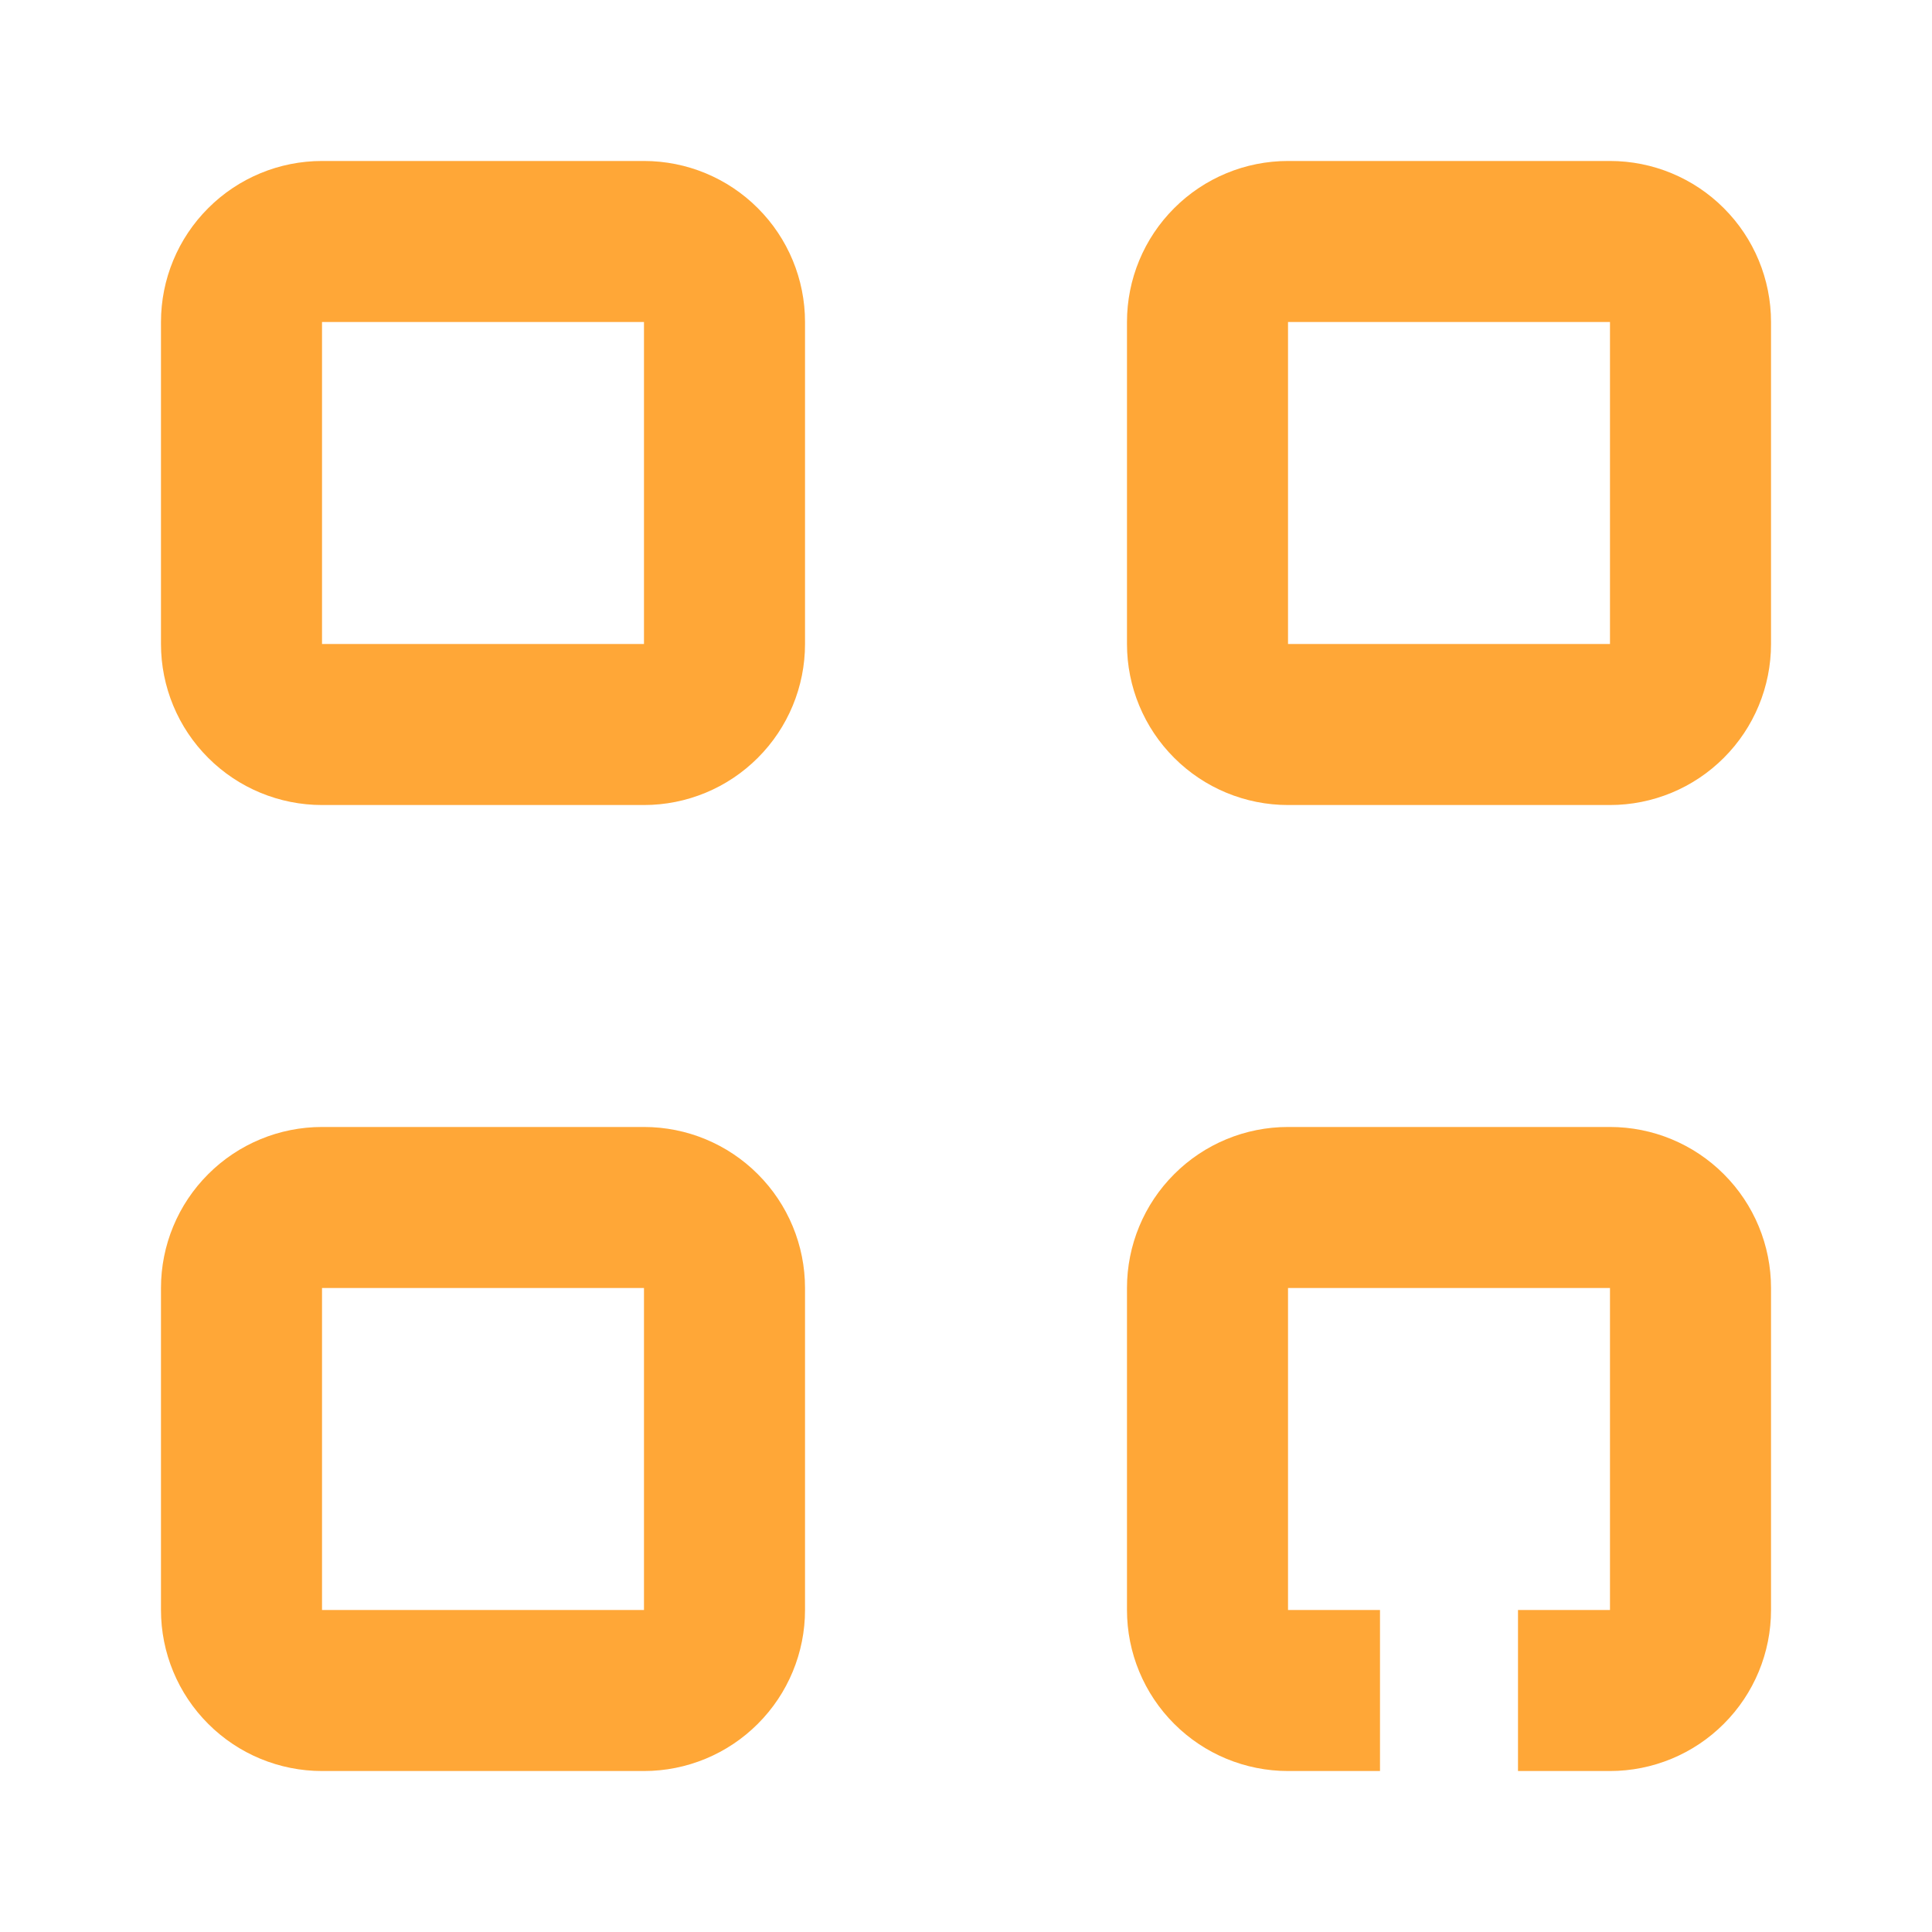 <svg width="28" height="28" viewBox="0 0 28 28" fill="none" xmlns="http://www.w3.org/2000/svg">
<path fill-rule="evenodd" clip-rule="evenodd" d="M4.667 9.333V4.667H9.333V9.333H4.667ZM9.333 2.333H4.667C4.048 2.333 3.454 2.579 3.017 3.017C2.579 3.454 2.333 4.048 2.333 4.667V9.333C2.333 9.952 2.579 10.546 3.017 10.983C3.454 11.421 4.048 11.667 4.667 11.667H9.333C9.952 11.667 10.546 11.421 10.983 10.983C11.421 10.546 11.667 9.952 11.667 9.333V4.667C11.667 4.048 11.421 3.454 10.983 3.017C10.546 2.579 9.952 2.333 9.333 2.333ZM23.333 2.333H18.667C18.048 2.333 17.454 2.579 17.017 3.017C16.579 3.454 16.333 4.048 16.333 4.667V9.333C16.333 9.952 16.579 10.546 17.017 10.983C17.454 11.421 18.048 11.667 18.667 11.667H23.333C23.952 11.667 24.546 11.421 24.983 10.983C25.421 10.546 25.667 9.952 25.667 9.333V4.667C25.667 4.048 25.421 3.454 24.983 3.017C24.546 2.579 23.952 2.333 23.333 2.333ZM18.667 9.333V4.667H23.333V9.333H18.667ZM23.333 16.333H18.667C18.048 16.333 17.454 16.579 17.017 17.017C16.579 17.454 16.333 18.048 16.333 18.667V23.333C16.333 23.952 16.579 24.546 17.017 24.983C17.454 25.421 18.048 25.667 18.667 25.667H20V23.333H18.667V18.667H23.333V23.333H22V25.667H23.333C23.952 25.667 24.546 25.421 24.983 24.983C25.421 24.546 25.667 23.952 25.667 23.333V18.667C25.667 18.048 25.421 17.454 24.983 17.017C24.546 16.579 23.952 16.333 23.333 16.333ZM9.333 16.333H4.667C4.048 16.333 3.454 16.579 3.017 17.017C2.579 17.454 2.333 18.048 2.333 18.667V23.333C2.333 23.952 2.579 24.546 3.017 24.983C3.454 25.421 4.048 25.667 4.667 25.667H9.333C9.952 25.667 10.546 25.421 10.983 24.983C11.421 24.546 11.667 23.952 11.667 23.333V18.667C11.667 18.048 11.421 17.454 10.983 17.017C10.546 16.579 9.952 16.333 9.333 16.333ZM4.667 23.333V18.667H9.333V23.333H4.667Z" fill="#FFA737"/>
</svg>
